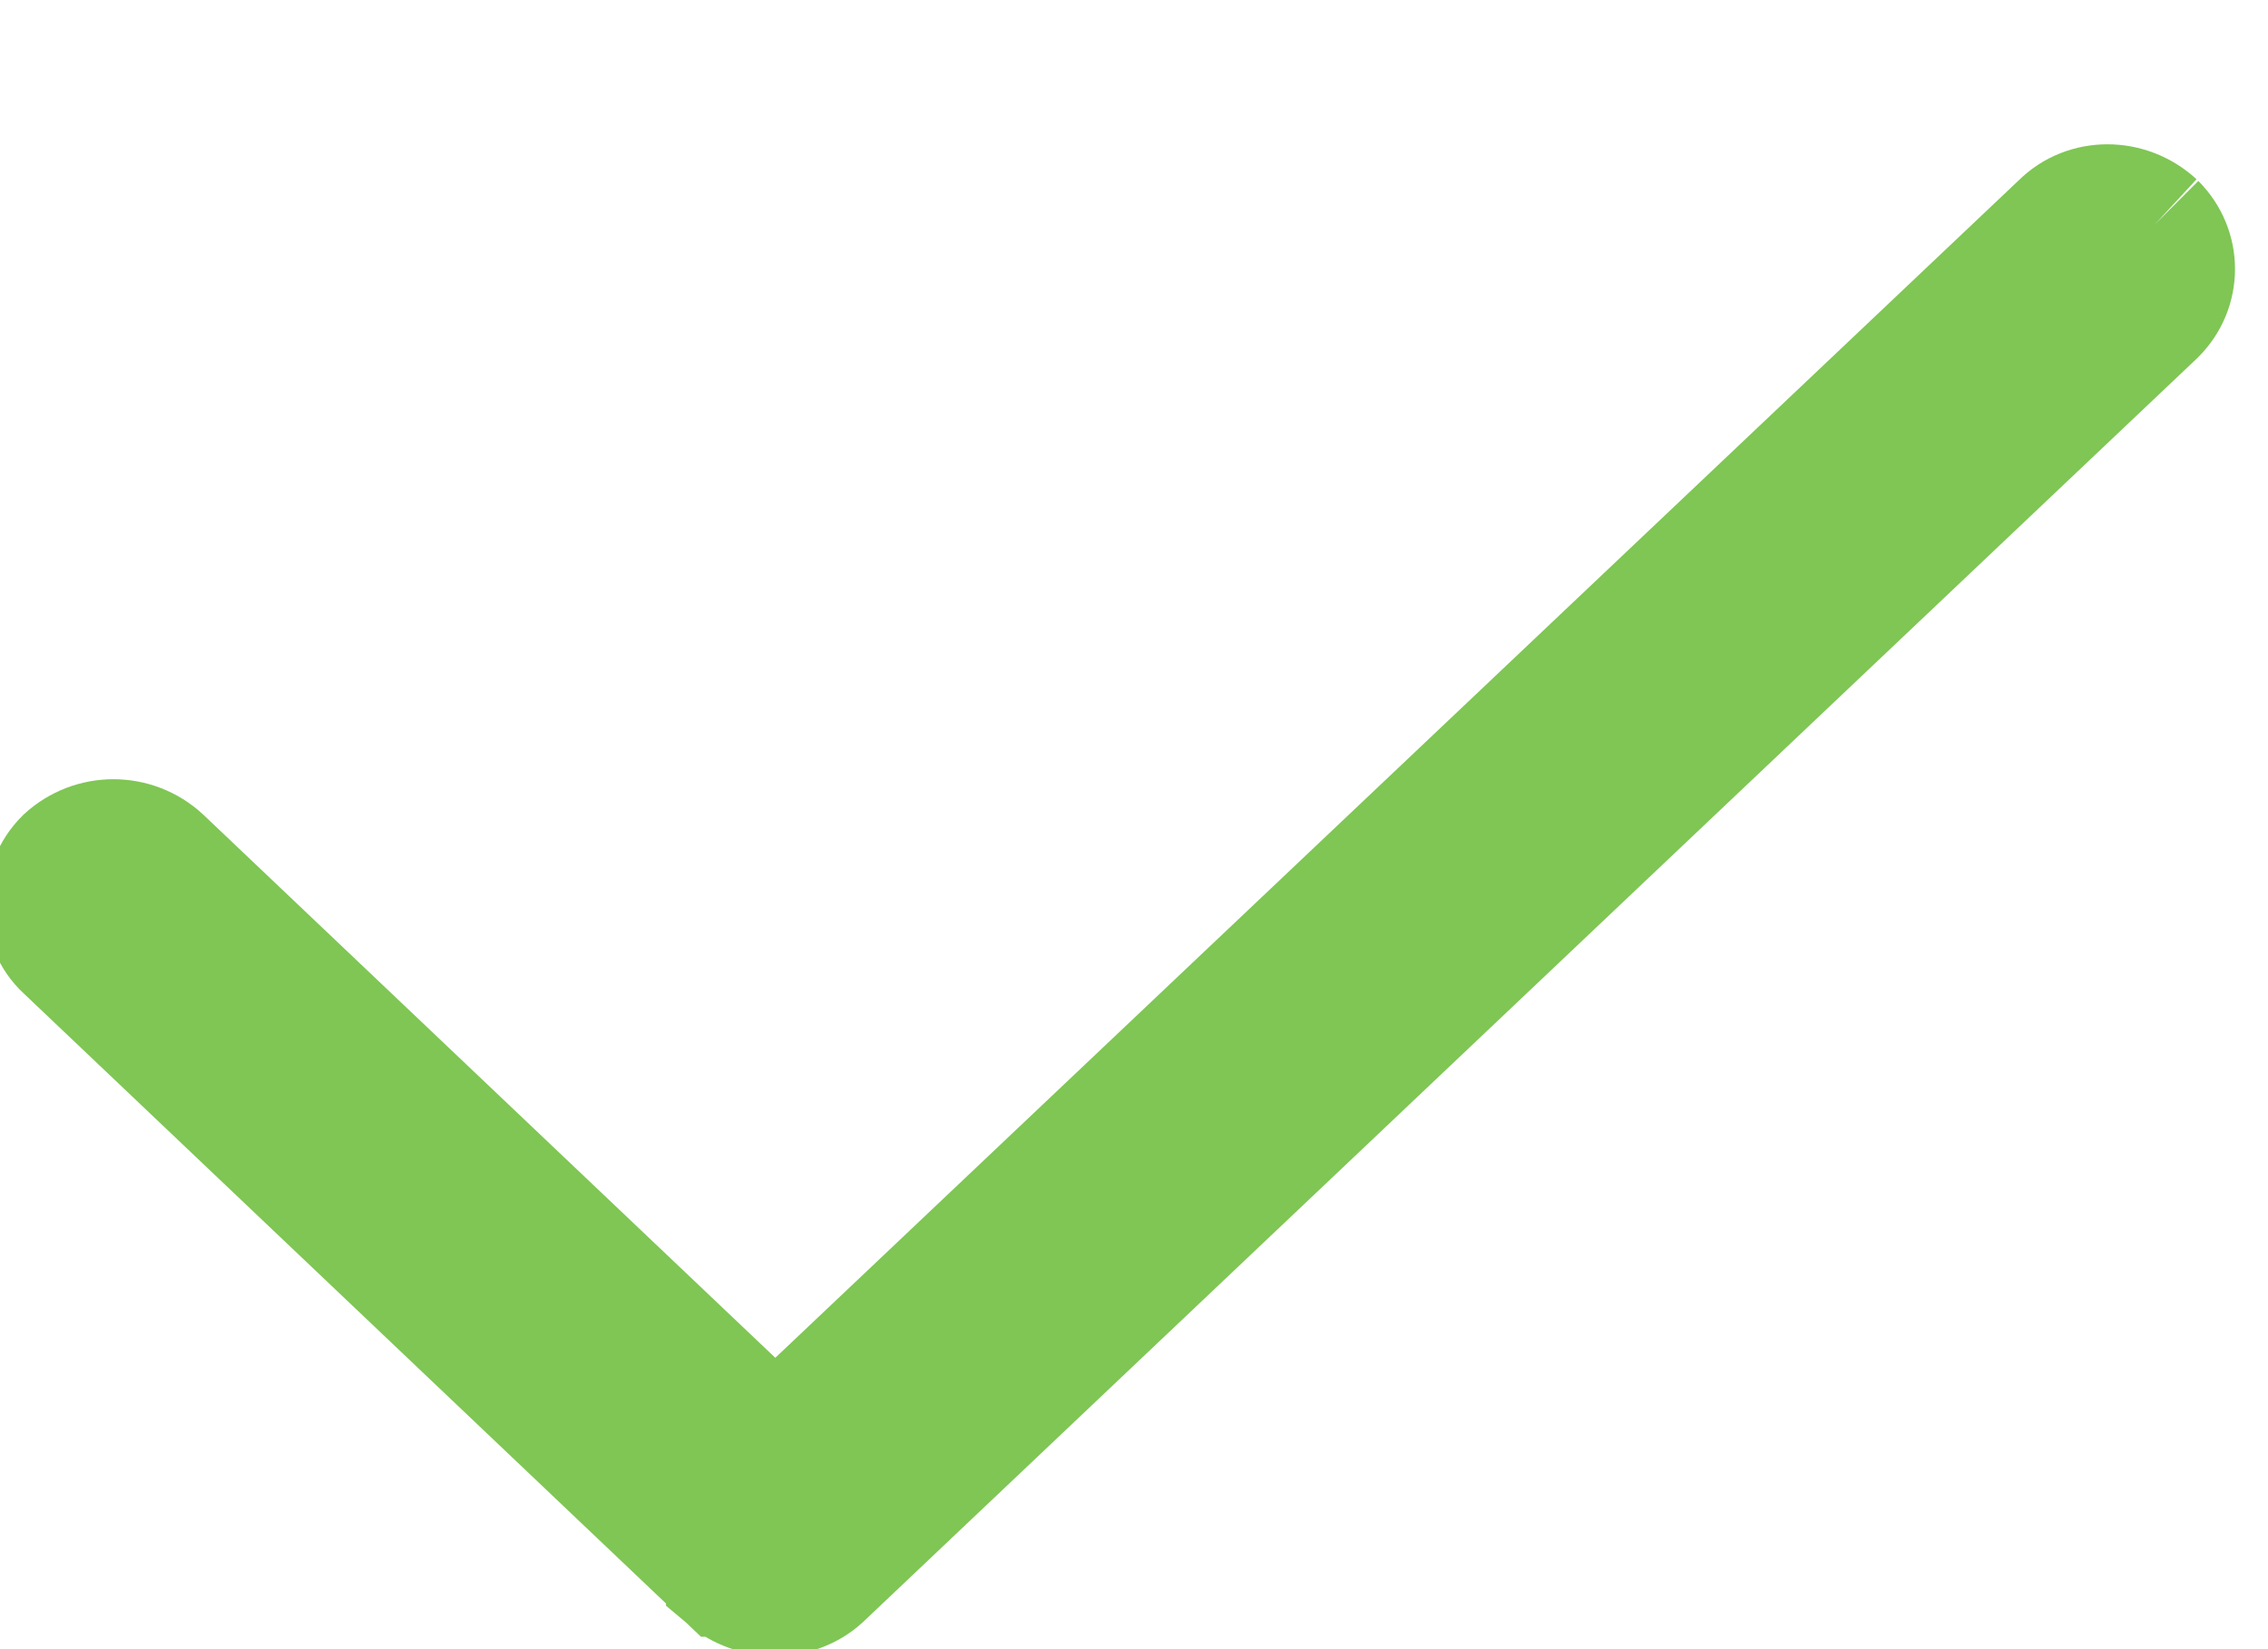 <?xml version="1.0" encoding="utf-8"?>
<!-- Generator: Avocode 2.4.3-3630f5a - http://avocode.com -->
<svg height="8" width="11" xmlns:xlink="http://www.w3.org/1999/xlink" xmlns="http://www.w3.org/2000/svg" viewBox="0 0 11 8">
    <path stroke-linejoin="miter" stroke-linecap="butt" stroke-width="0.6" stroke="#7fc654" fill="#7fc654" fill-rule="evenodd" d="M 10.45 1.09 C 10.32 0.97 10.12 0.97 10 1.09 L 3.76 7 L 0.78 4.17 C 0.65 4.05 0.45 4.05 0.32 4.17 C 0.2 4.29 0.2 4.49 0.32 4.6 L 3.52 7.64 L 3.53 7.64 L 3.53 7.65 C 3.66 7.76 3.86 7.76 3.98 7.65 L 10.45 1.52 C 10.57 1.4 10.57 1.21 10.45 1.09" />
</svg>
